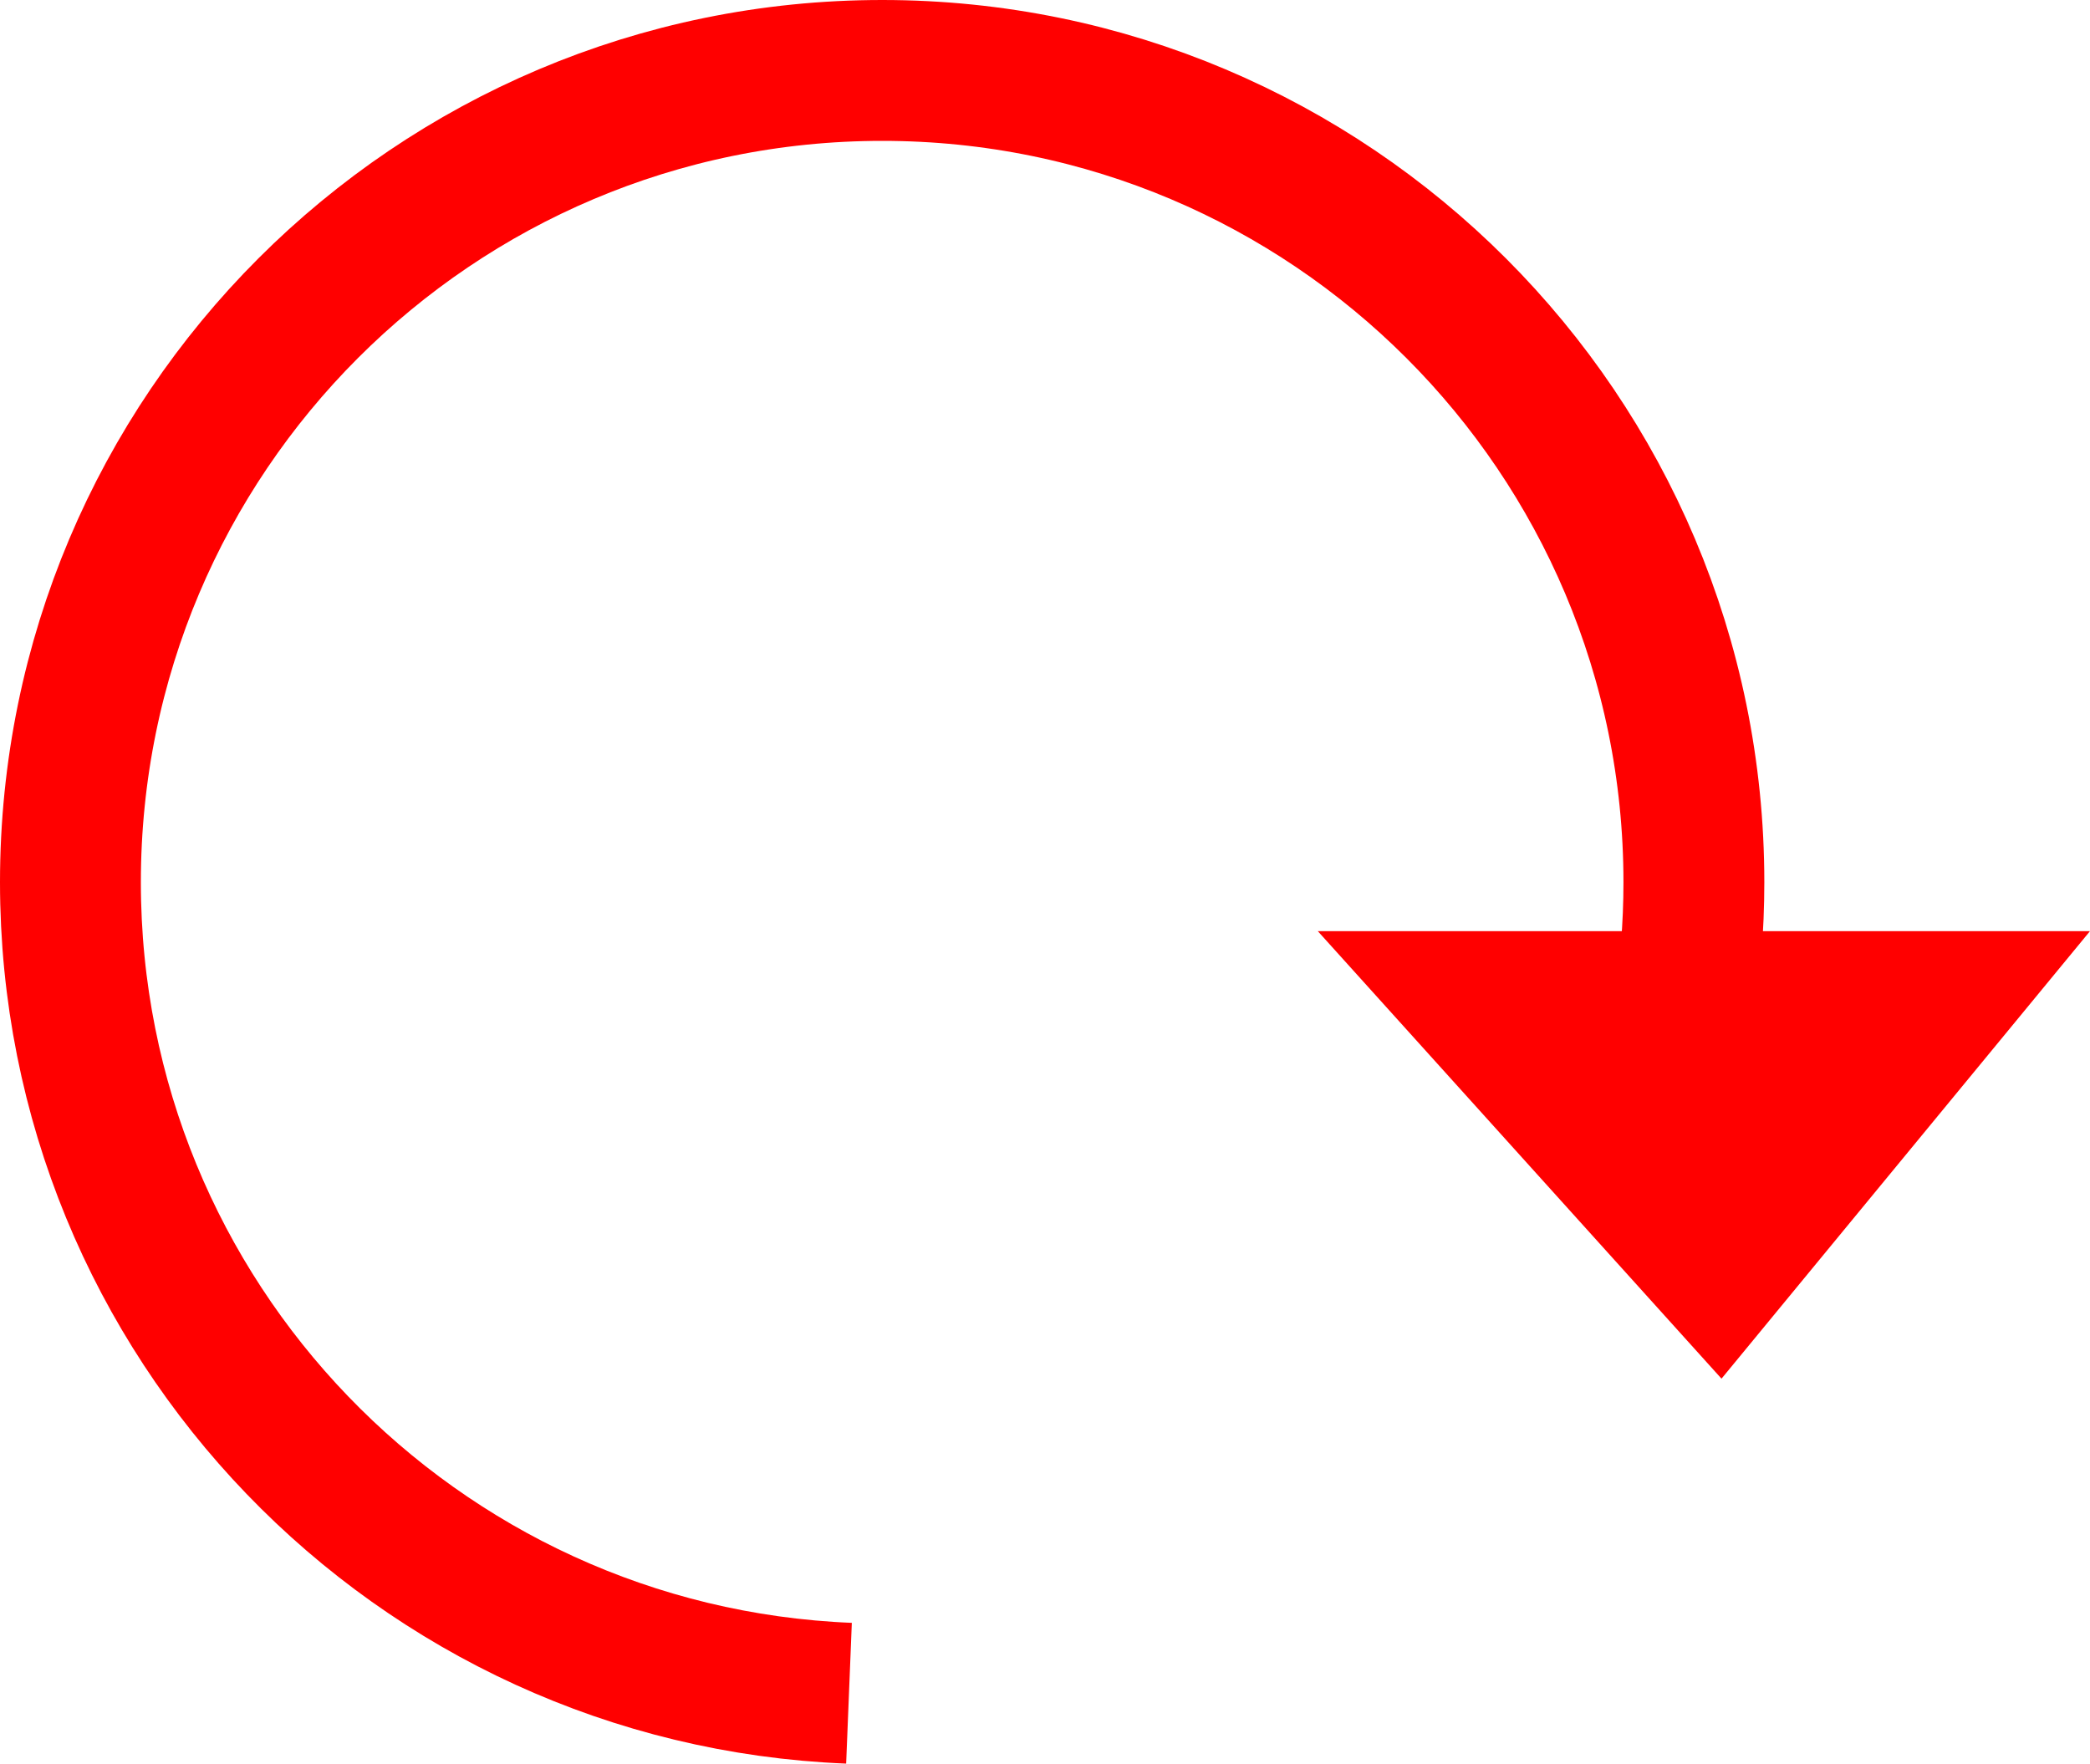 <svg xmlns="http://www.w3.org/2000/svg" xmlns:xlink="http://www.w3.org/1999/xlink" version="1.1" width="14.837" height="12.52" viewBox="0,0,14.837,12.52"><g><g data-paper-data="{&quot;isPaintingLayer&quot;:true}" fill-rule="nonzero" stroke-linecap="butt" stroke-linejoin="miter" stroke-miterlimit="10" stroke-dasharray="" stroke-dashoffset="0" style="mix-blend-mode: normal"><path d="M 6.027 12.02 C 2.953 11.896 0.5 9.366 0.5 6.263 C 0.5 3.08 3.08 0.5 6.263 0.5 C 9.445 0.5 12.025 3.08 12.025 6.263 C 12.025 6.582 11.999 6.895 11.949 7.2 " fill="none" stroke="#ff0000" stroke-width="1"/><path d="M243.093,180.35h5.482l-2.616,3.177z" fill="#ff0000" stroke="none" stroke-width="0" transform="matrix(1,0,0,1,-233.738,-173.74)"/></g></g></svg>